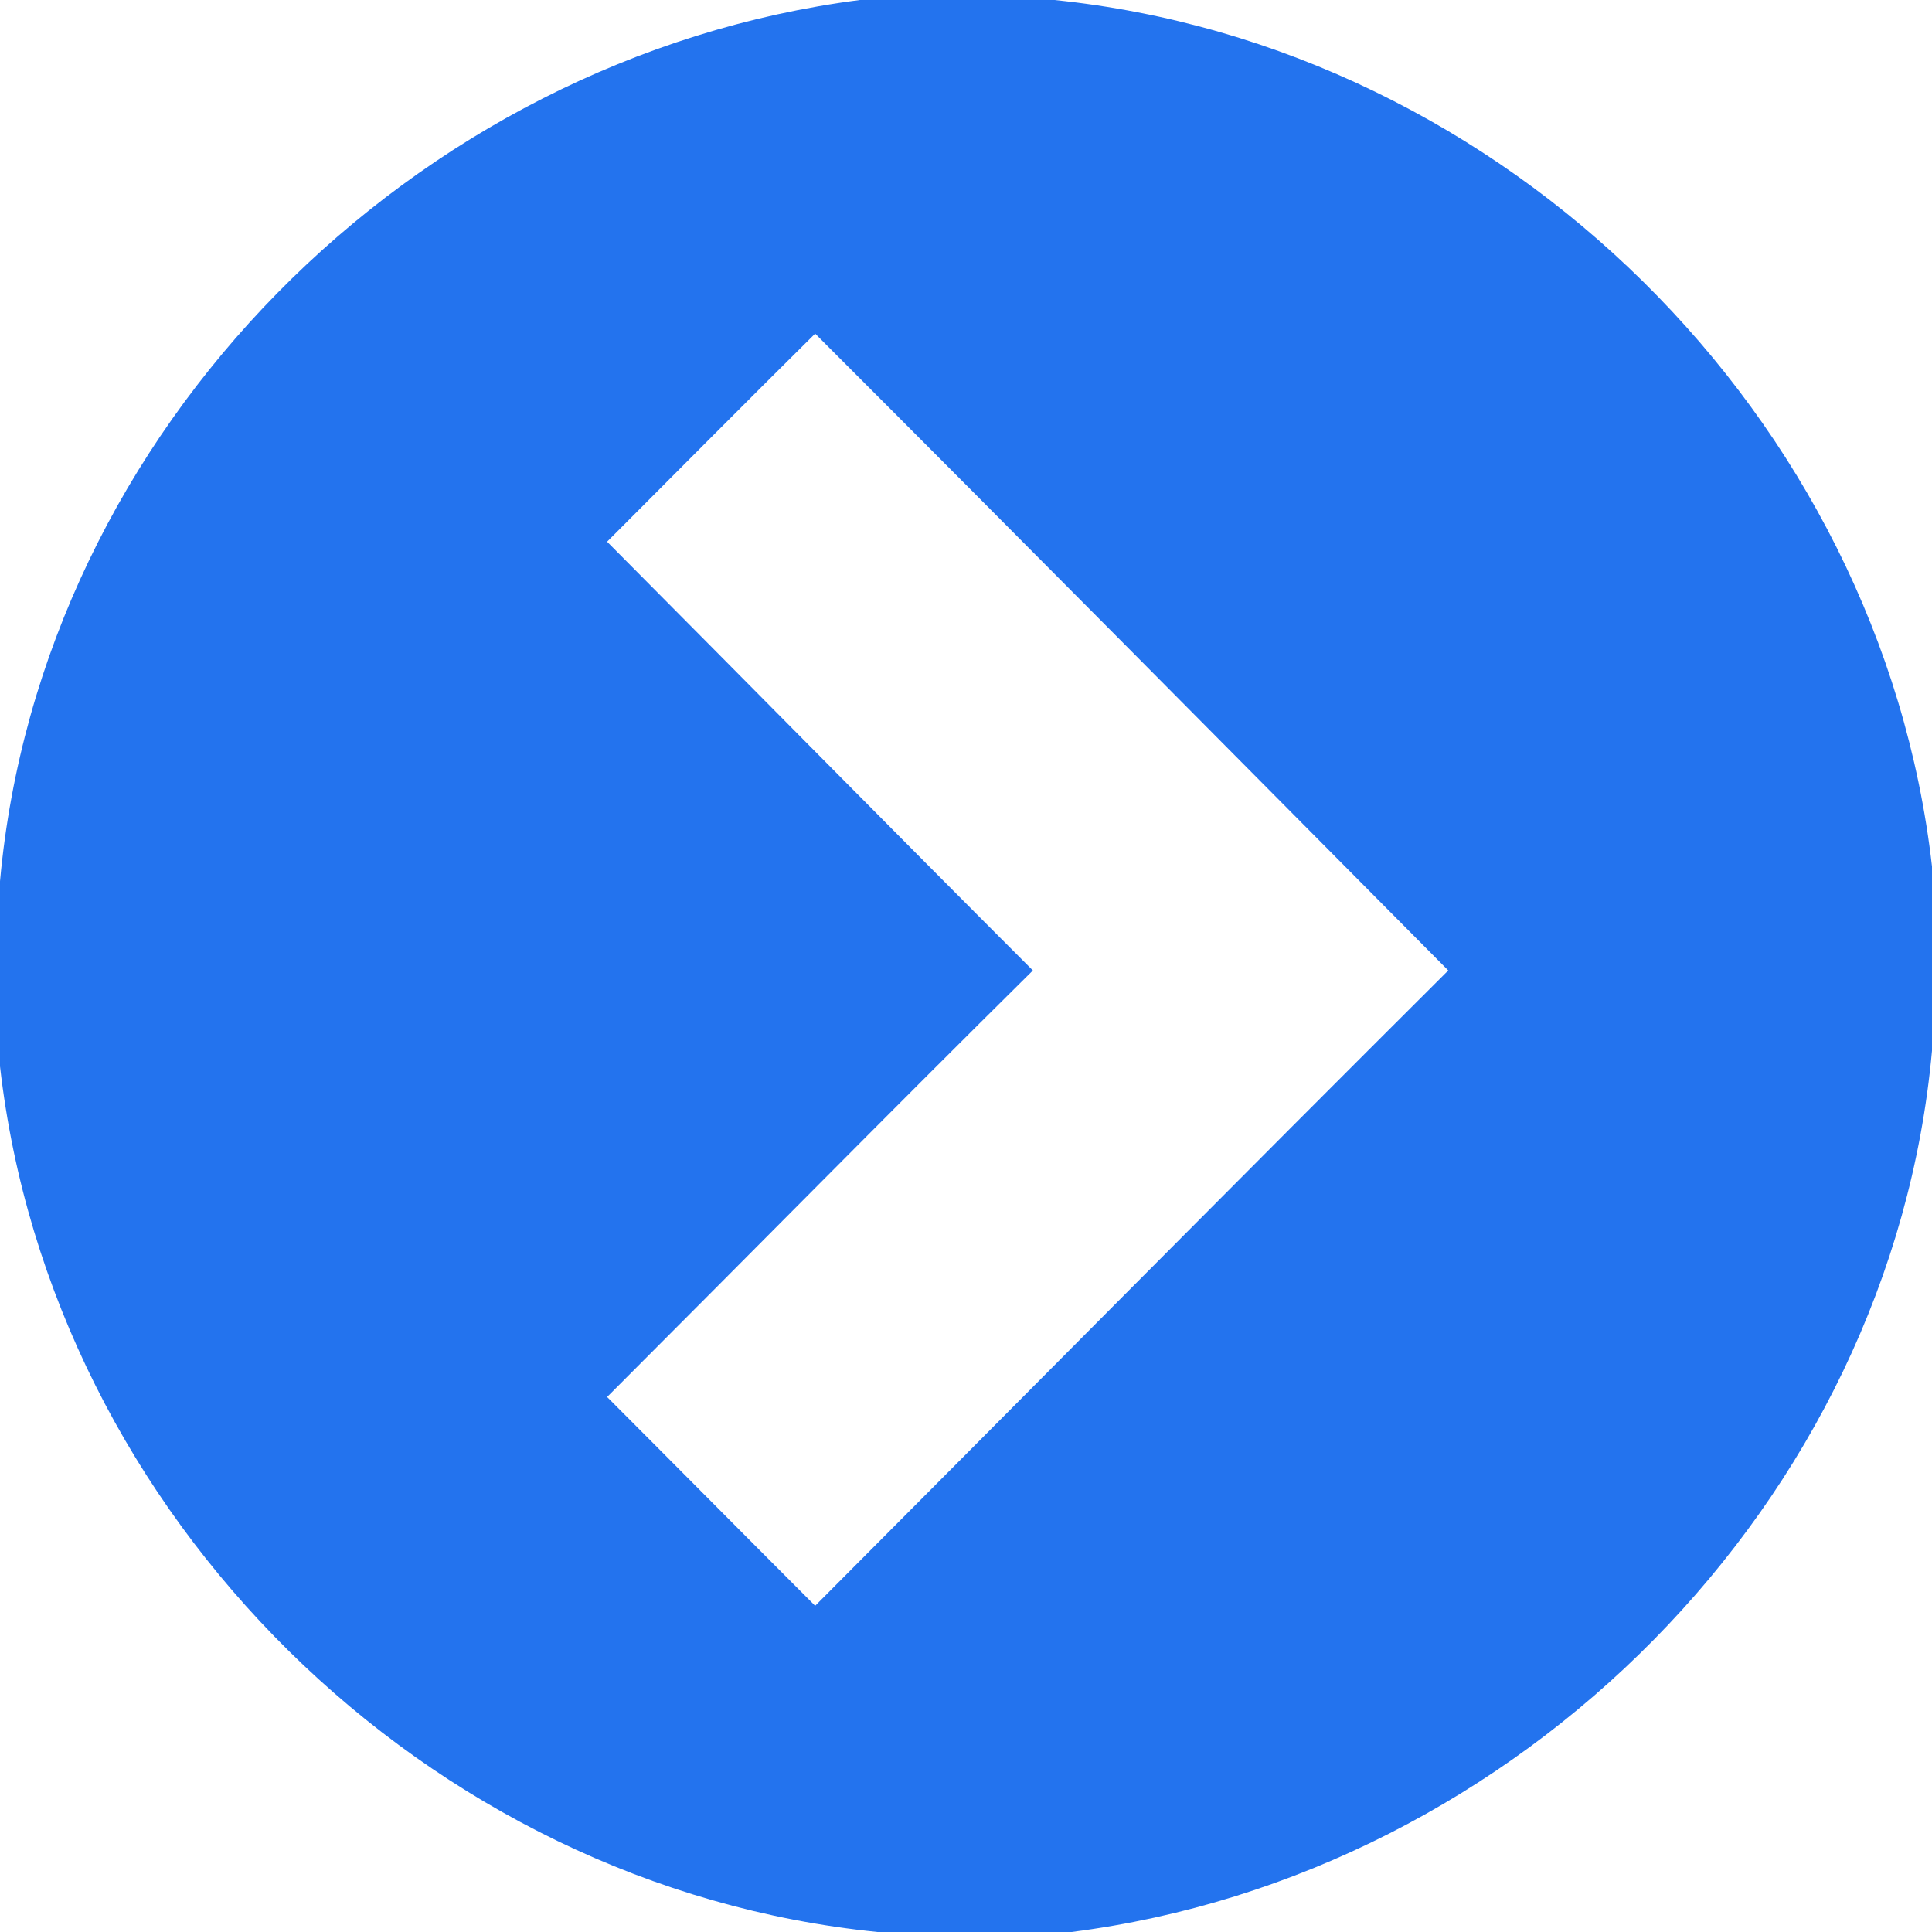 <svg viewBox="0 0 26 26" xmlns="http://www.w3.org/2000/svg">
	<path fill="#2373ee" opacity="1.00" d=" M 11.57 0.00 L 14.19 0.00 C 20.26 0.62 25.31 5.60 26.00 11.66 L 26.00 14.14 C 25.45 20.22 20.44 25.23 14.42 26.00 L 11.81 26.00 C 5.74 25.39 0.69 20.41 0.00 14.35 L 0.00 11.86 C 0.55 5.78 5.55 0.78 11.57 0.00 M 8.17 7.29 C 10.08 9.21 11.98 11.14 13.90 13.06 C 11.98 14.96 10.08 16.89 8.17 18.80 C 9.10 19.73 10.03 20.67 10.97 21.61 C 13.81 18.76 16.64 15.90 19.49 13.06 C 16.65 10.20 13.82 7.34 10.97 4.49 C 10.03 5.42 9.10 6.36 8.17 7.29 Z" />
</svg>
